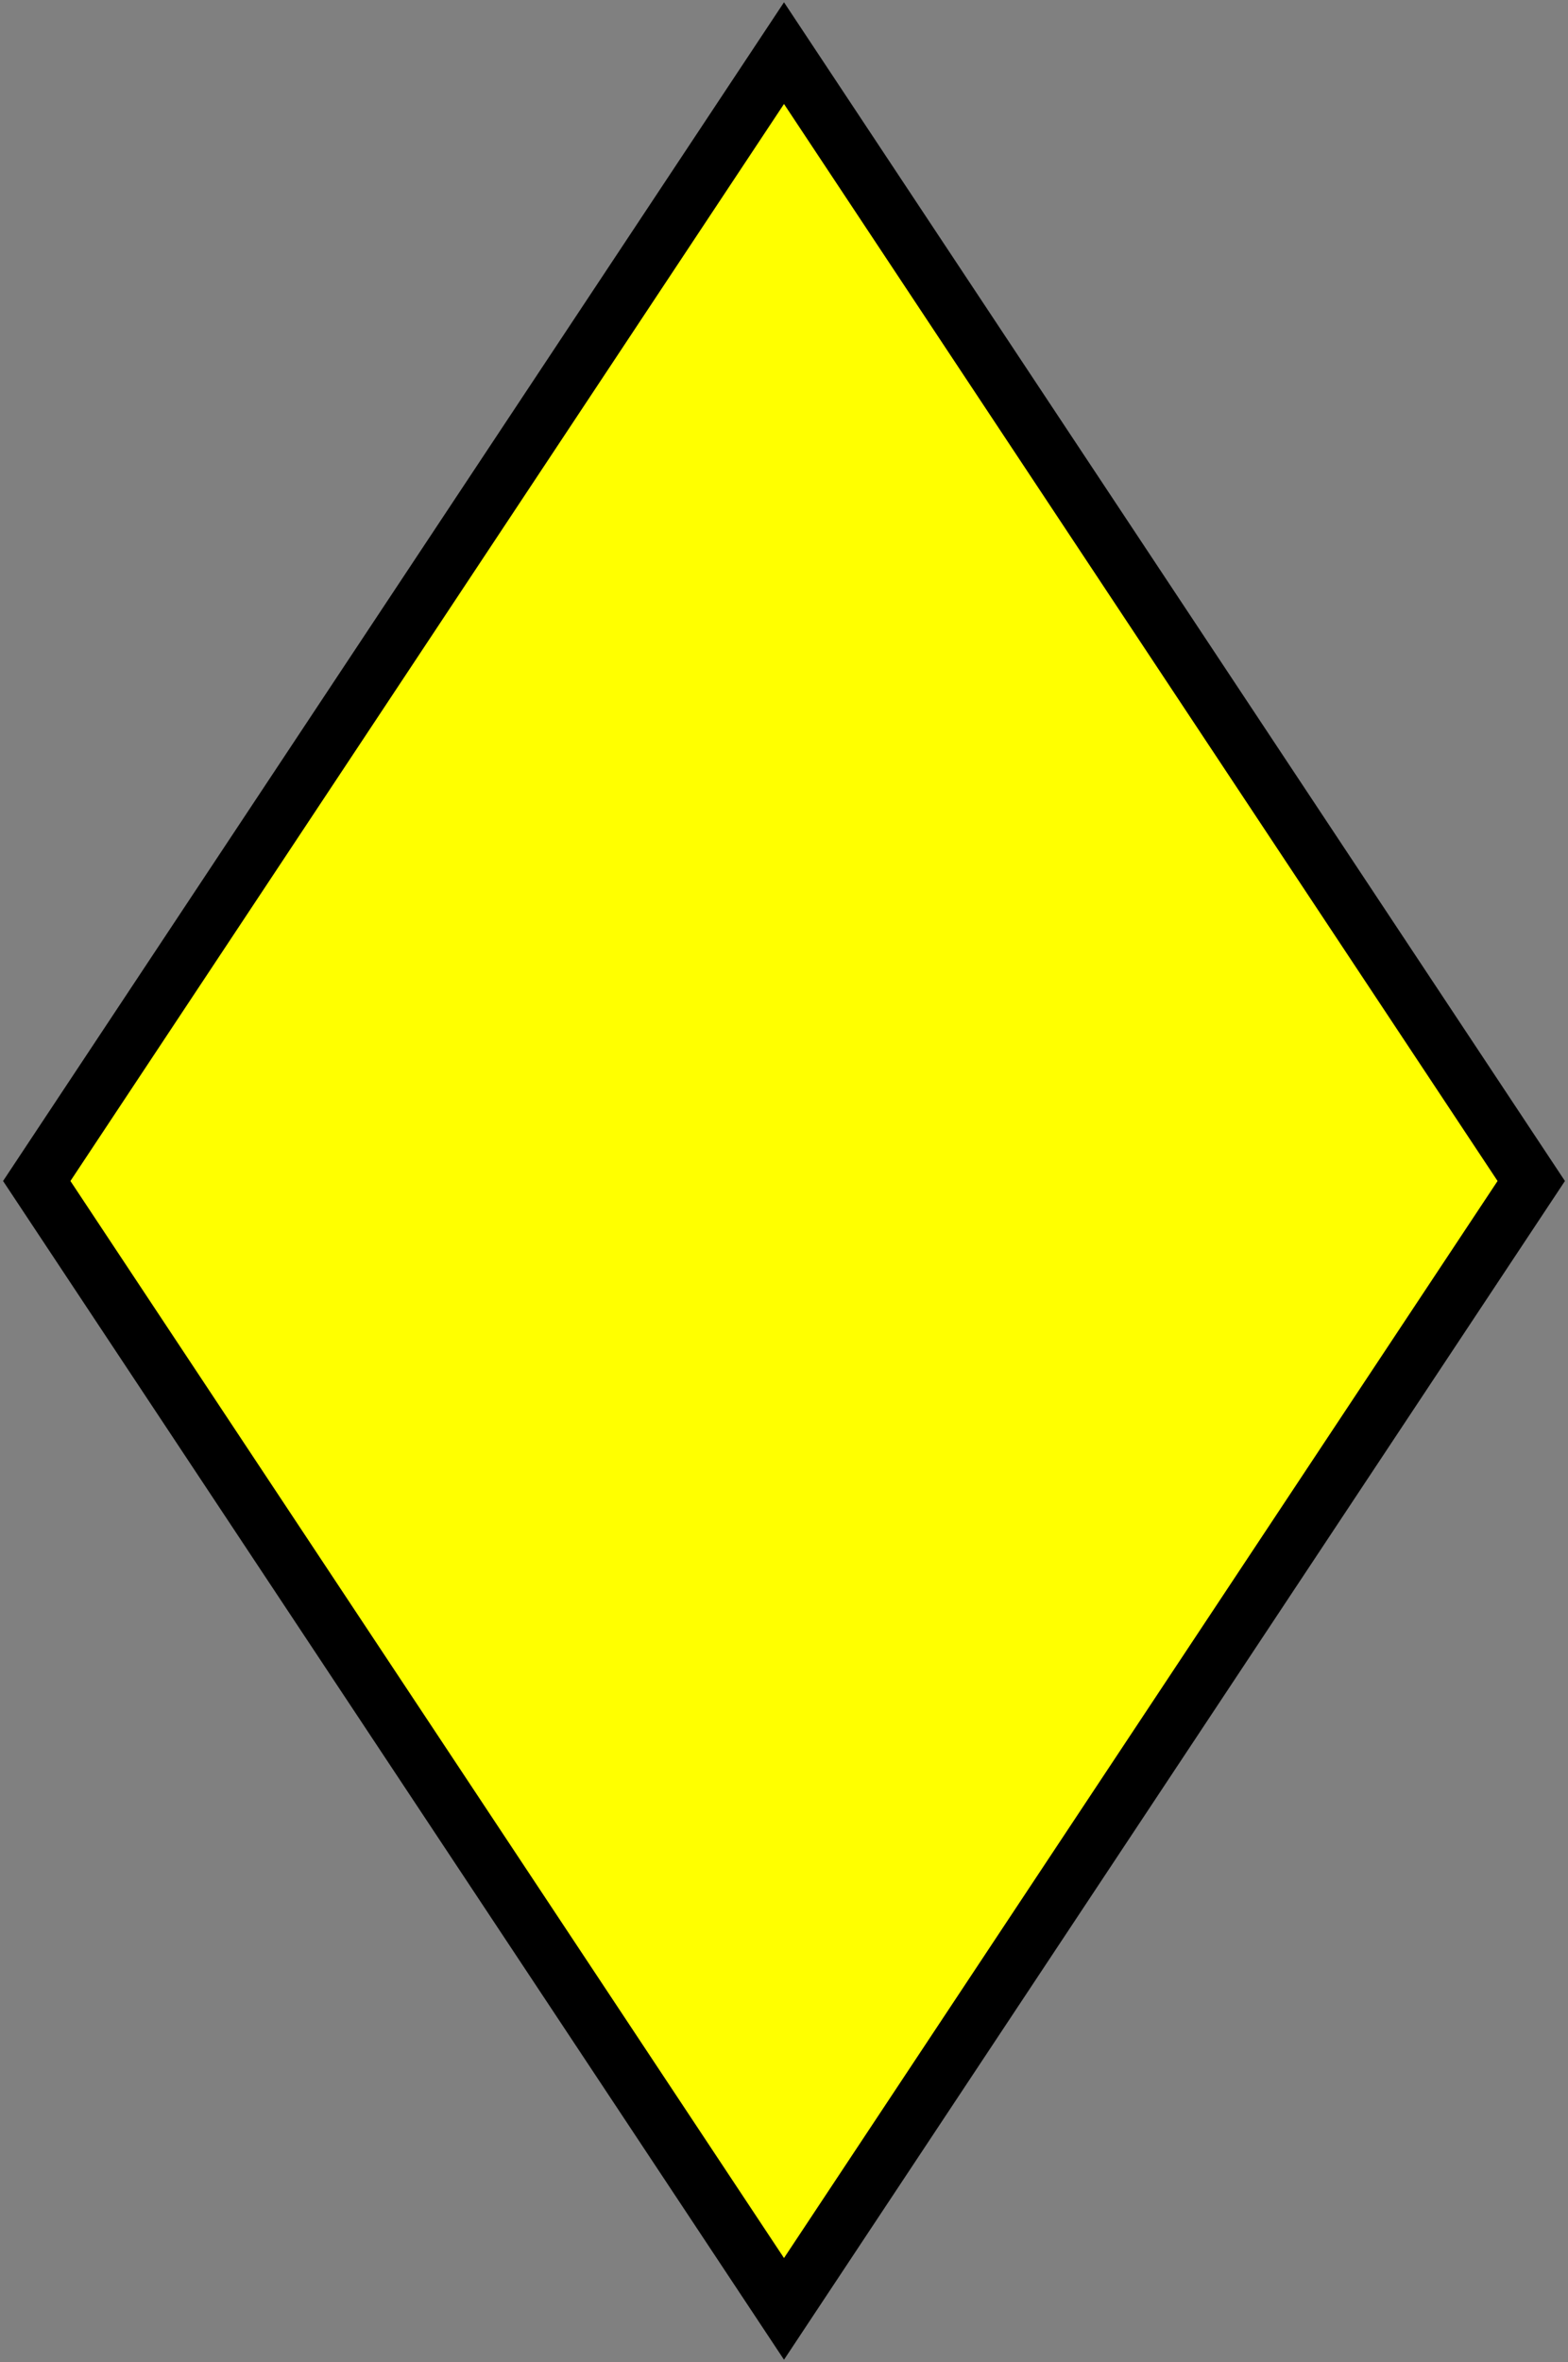 <svg width="192" height="289" xmlns="http://www.w3.org/2000/svg" xmlns:xlink="http://www.w3.org/1999/xlink" xml:space="preserve" overflow="hidden"><rect width="100%" height="100%" fill="#808080" stroke="none"/><g transform="translate(-923 -641)"><path d="M927.5 785.5 1019 647.5 1110.5 785.5 1019 923.5Z" stroke="#000000" stroke-width="6.875" stroke-miterlimit="8" fill="#FFFF00" fill-rule="evenodd"/></g></svg>